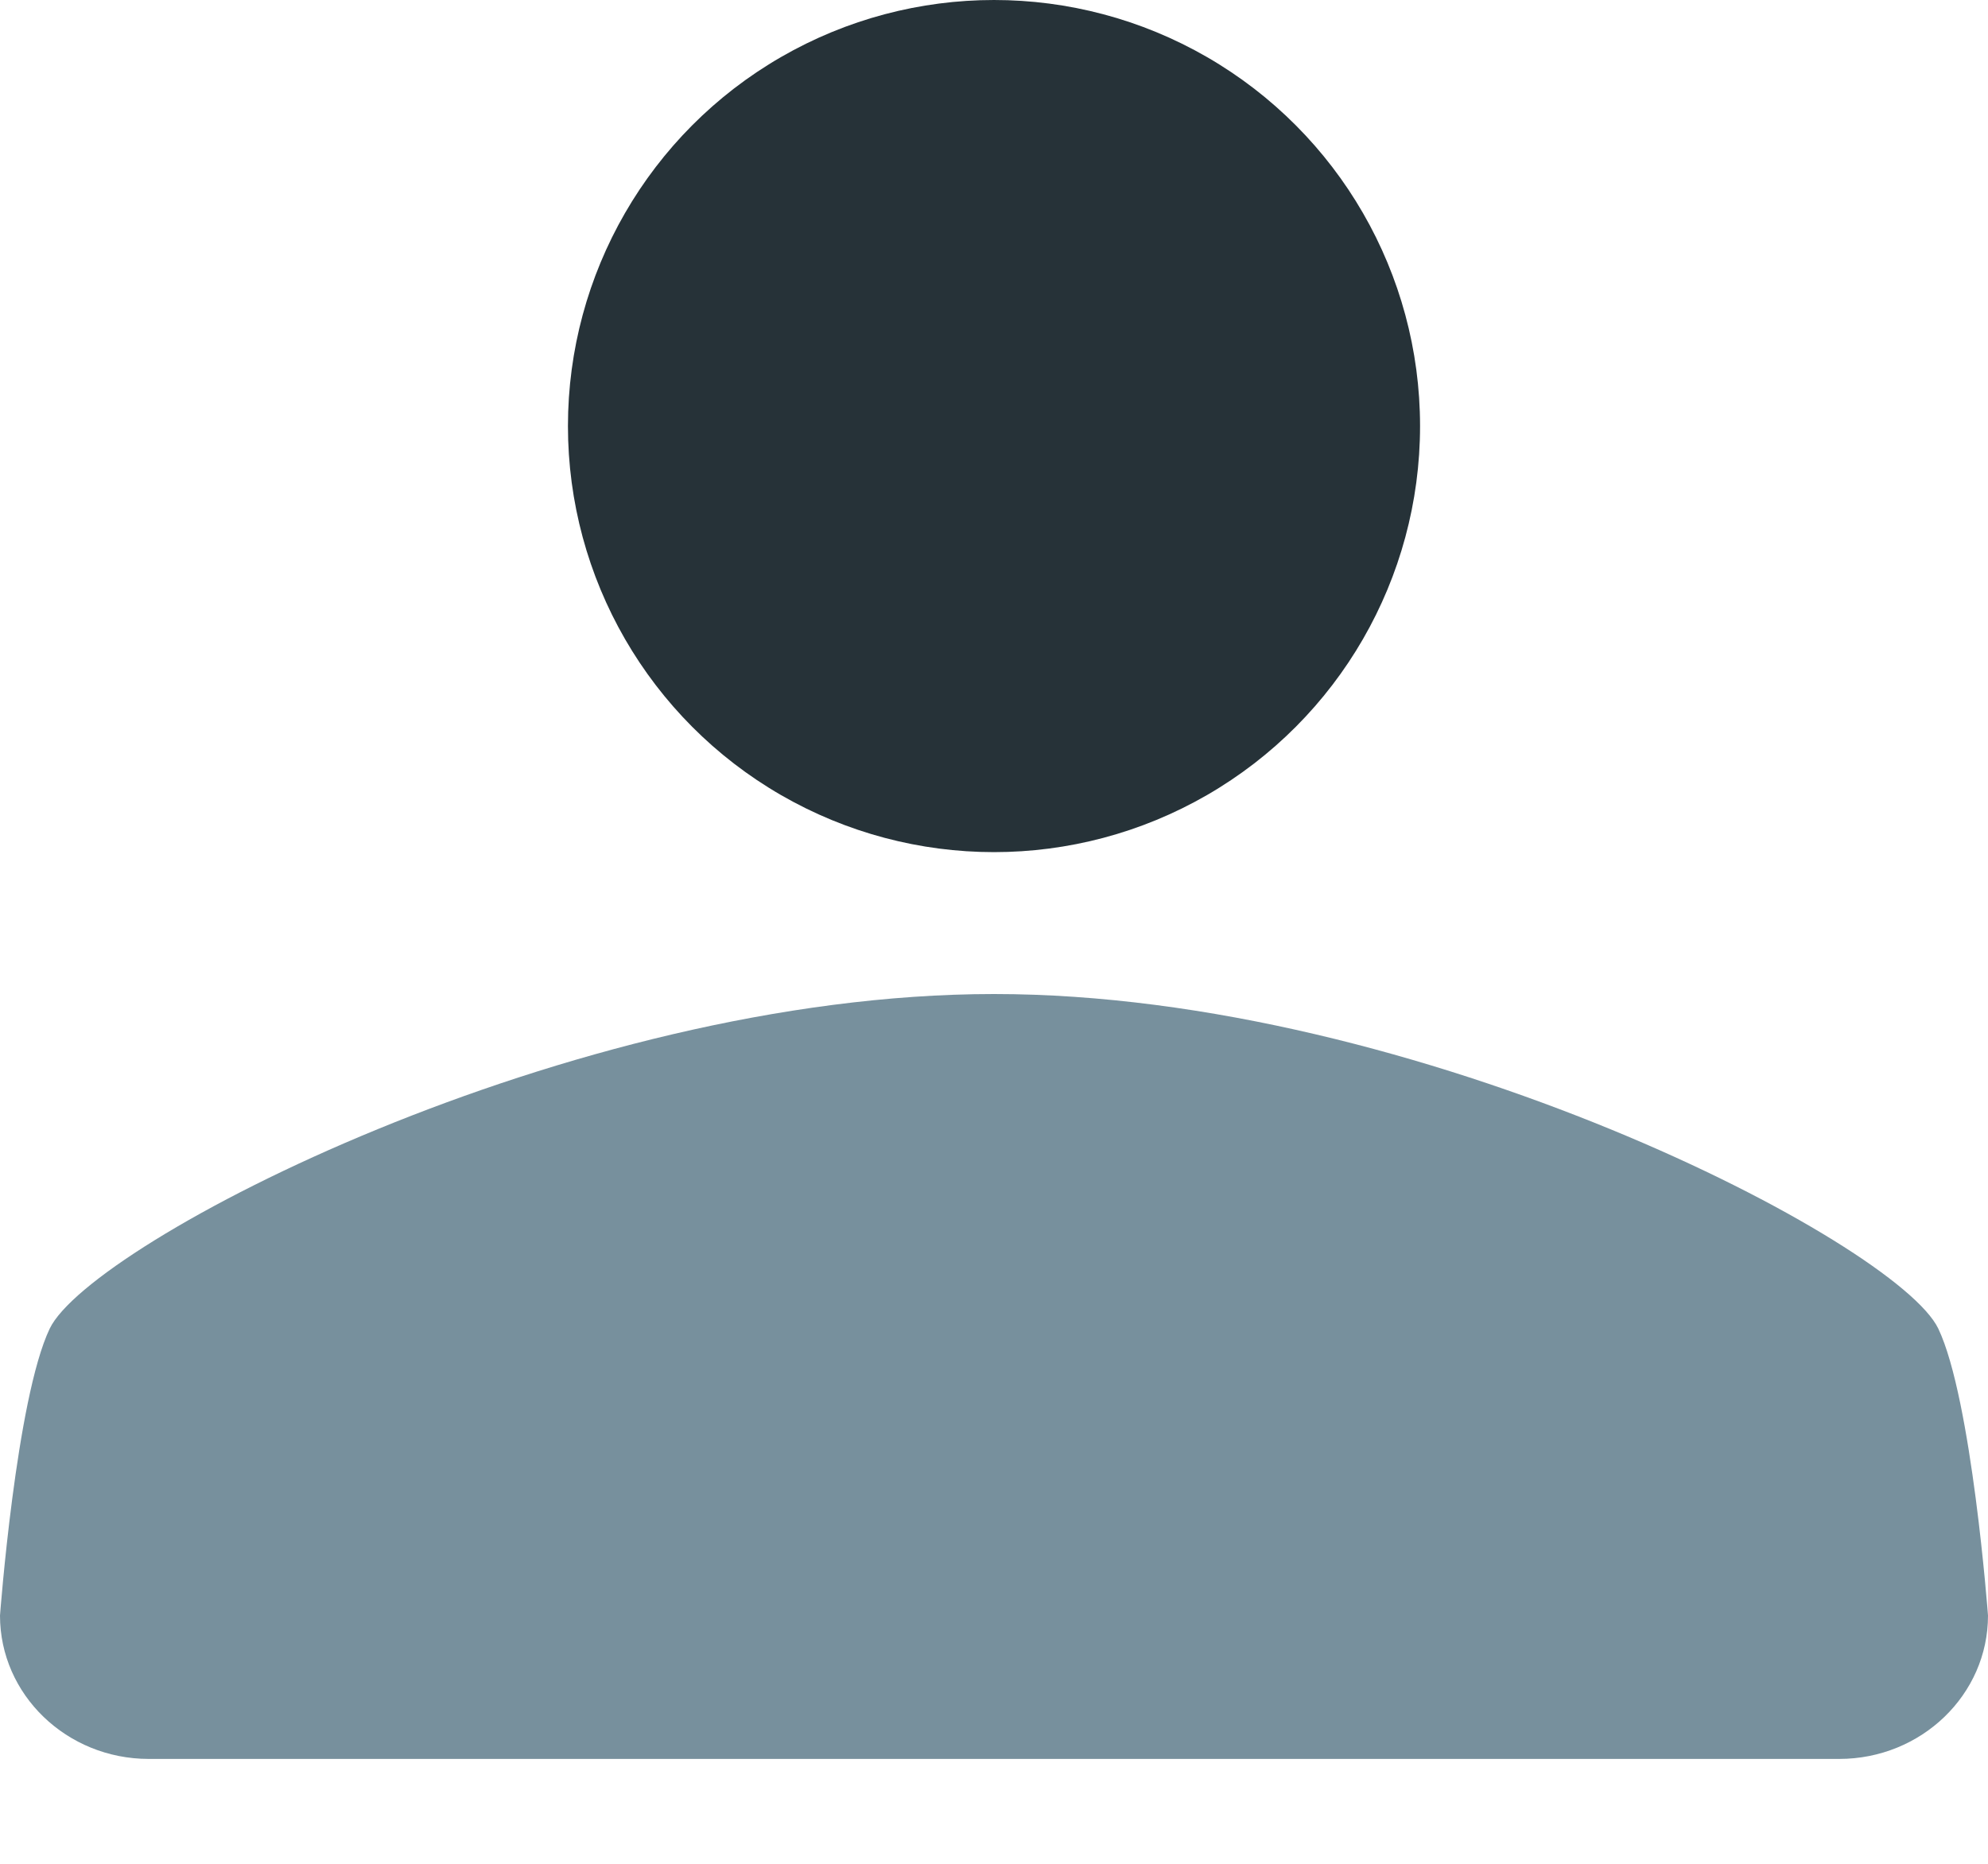<svg xmlns="http://www.w3.org/2000/svg" width="16" height="15" viewBox="0 0 16 15">
    <g fill="none" fill-rule="evenodd">
        <circle cx="8" cy="3.429" r="3.429" fill="#263238"/>
        <path fill="#77909D" d="M8 8C4.575 8 .73 10.003.4 10.693c-.27.566-.4 2.309-.4 2.309 0 .636.536 1.154 1.198 1.154h13.604c.662 0 1.198-.518 1.198-1.154 0 0-.13-1.743-.4-2.309C15.27 10.003 11.425 8 8 8z"/>
    </g>
</svg>
